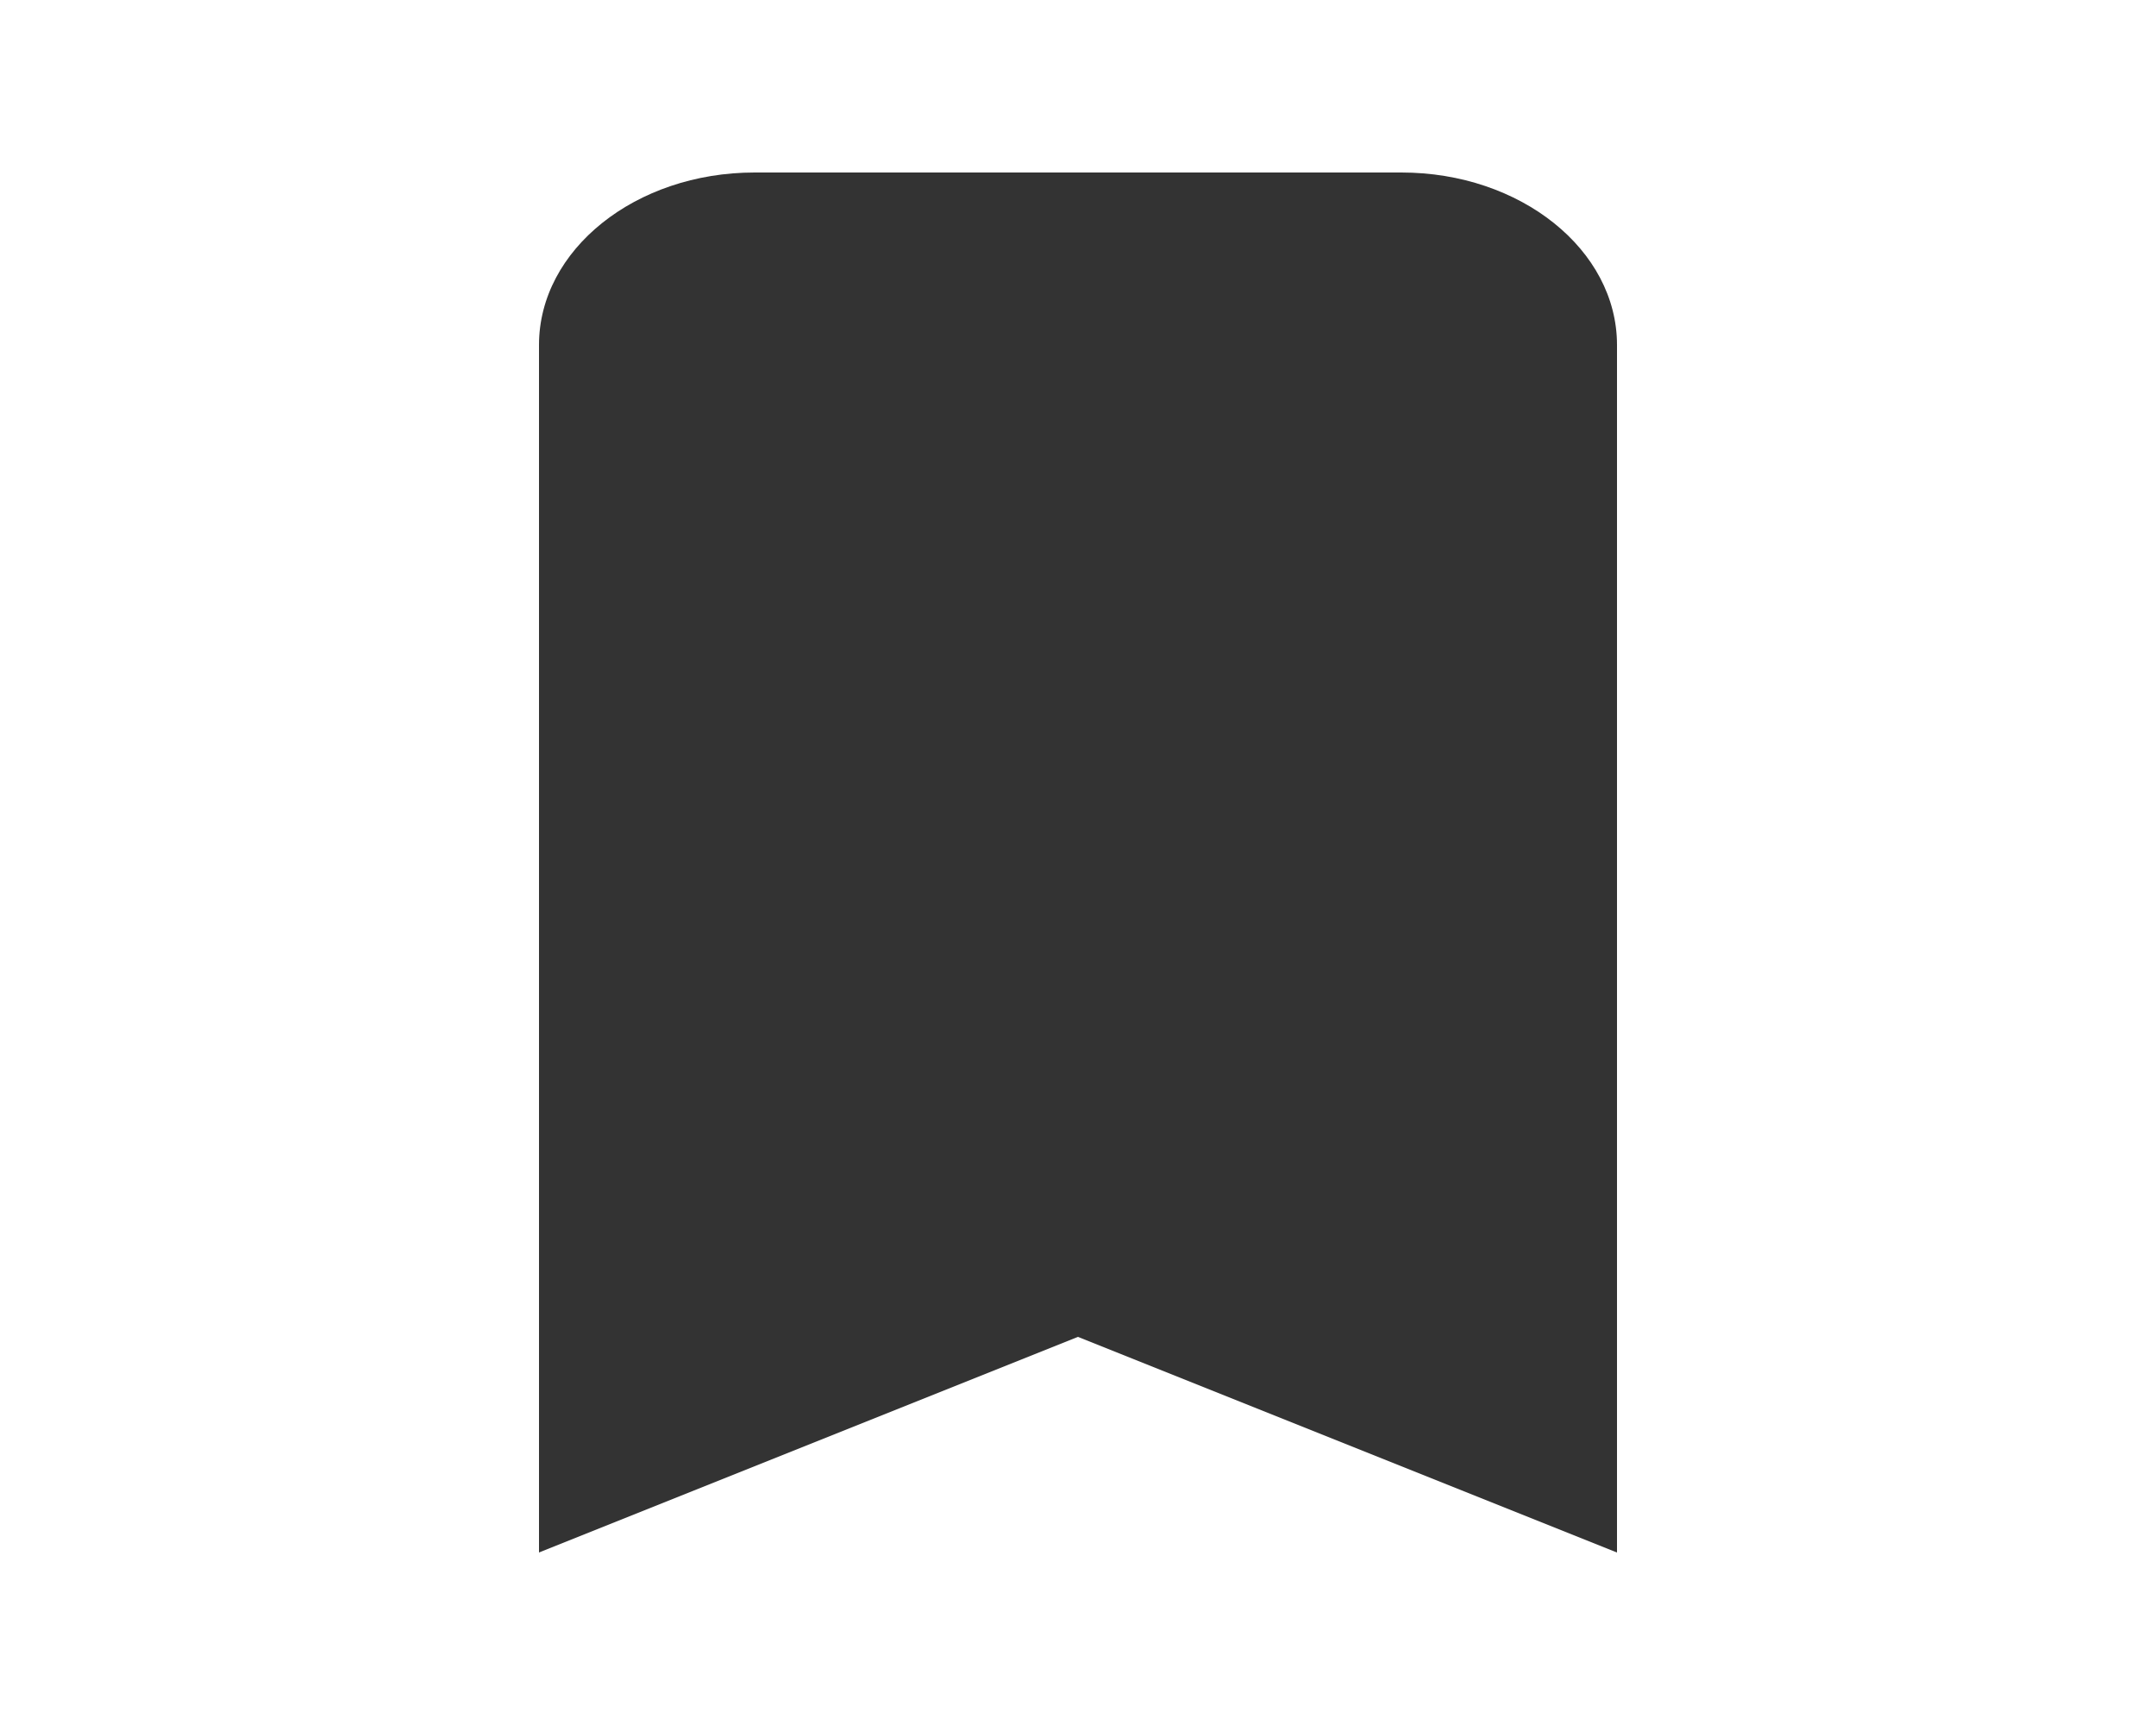 <svg width="20" height="16" viewBox="0 0 20 16" fill="none" xmlns="http://www.w3.org/2000/svg">
<path d="M5 3.2C5 2.316 5.895 1.6 7 1.6H13C14.105 1.6 15 2.316 15 3.2V14.4L10 12.4L5 14.4V3.2Z" fill="#333333"/>
</svg>
